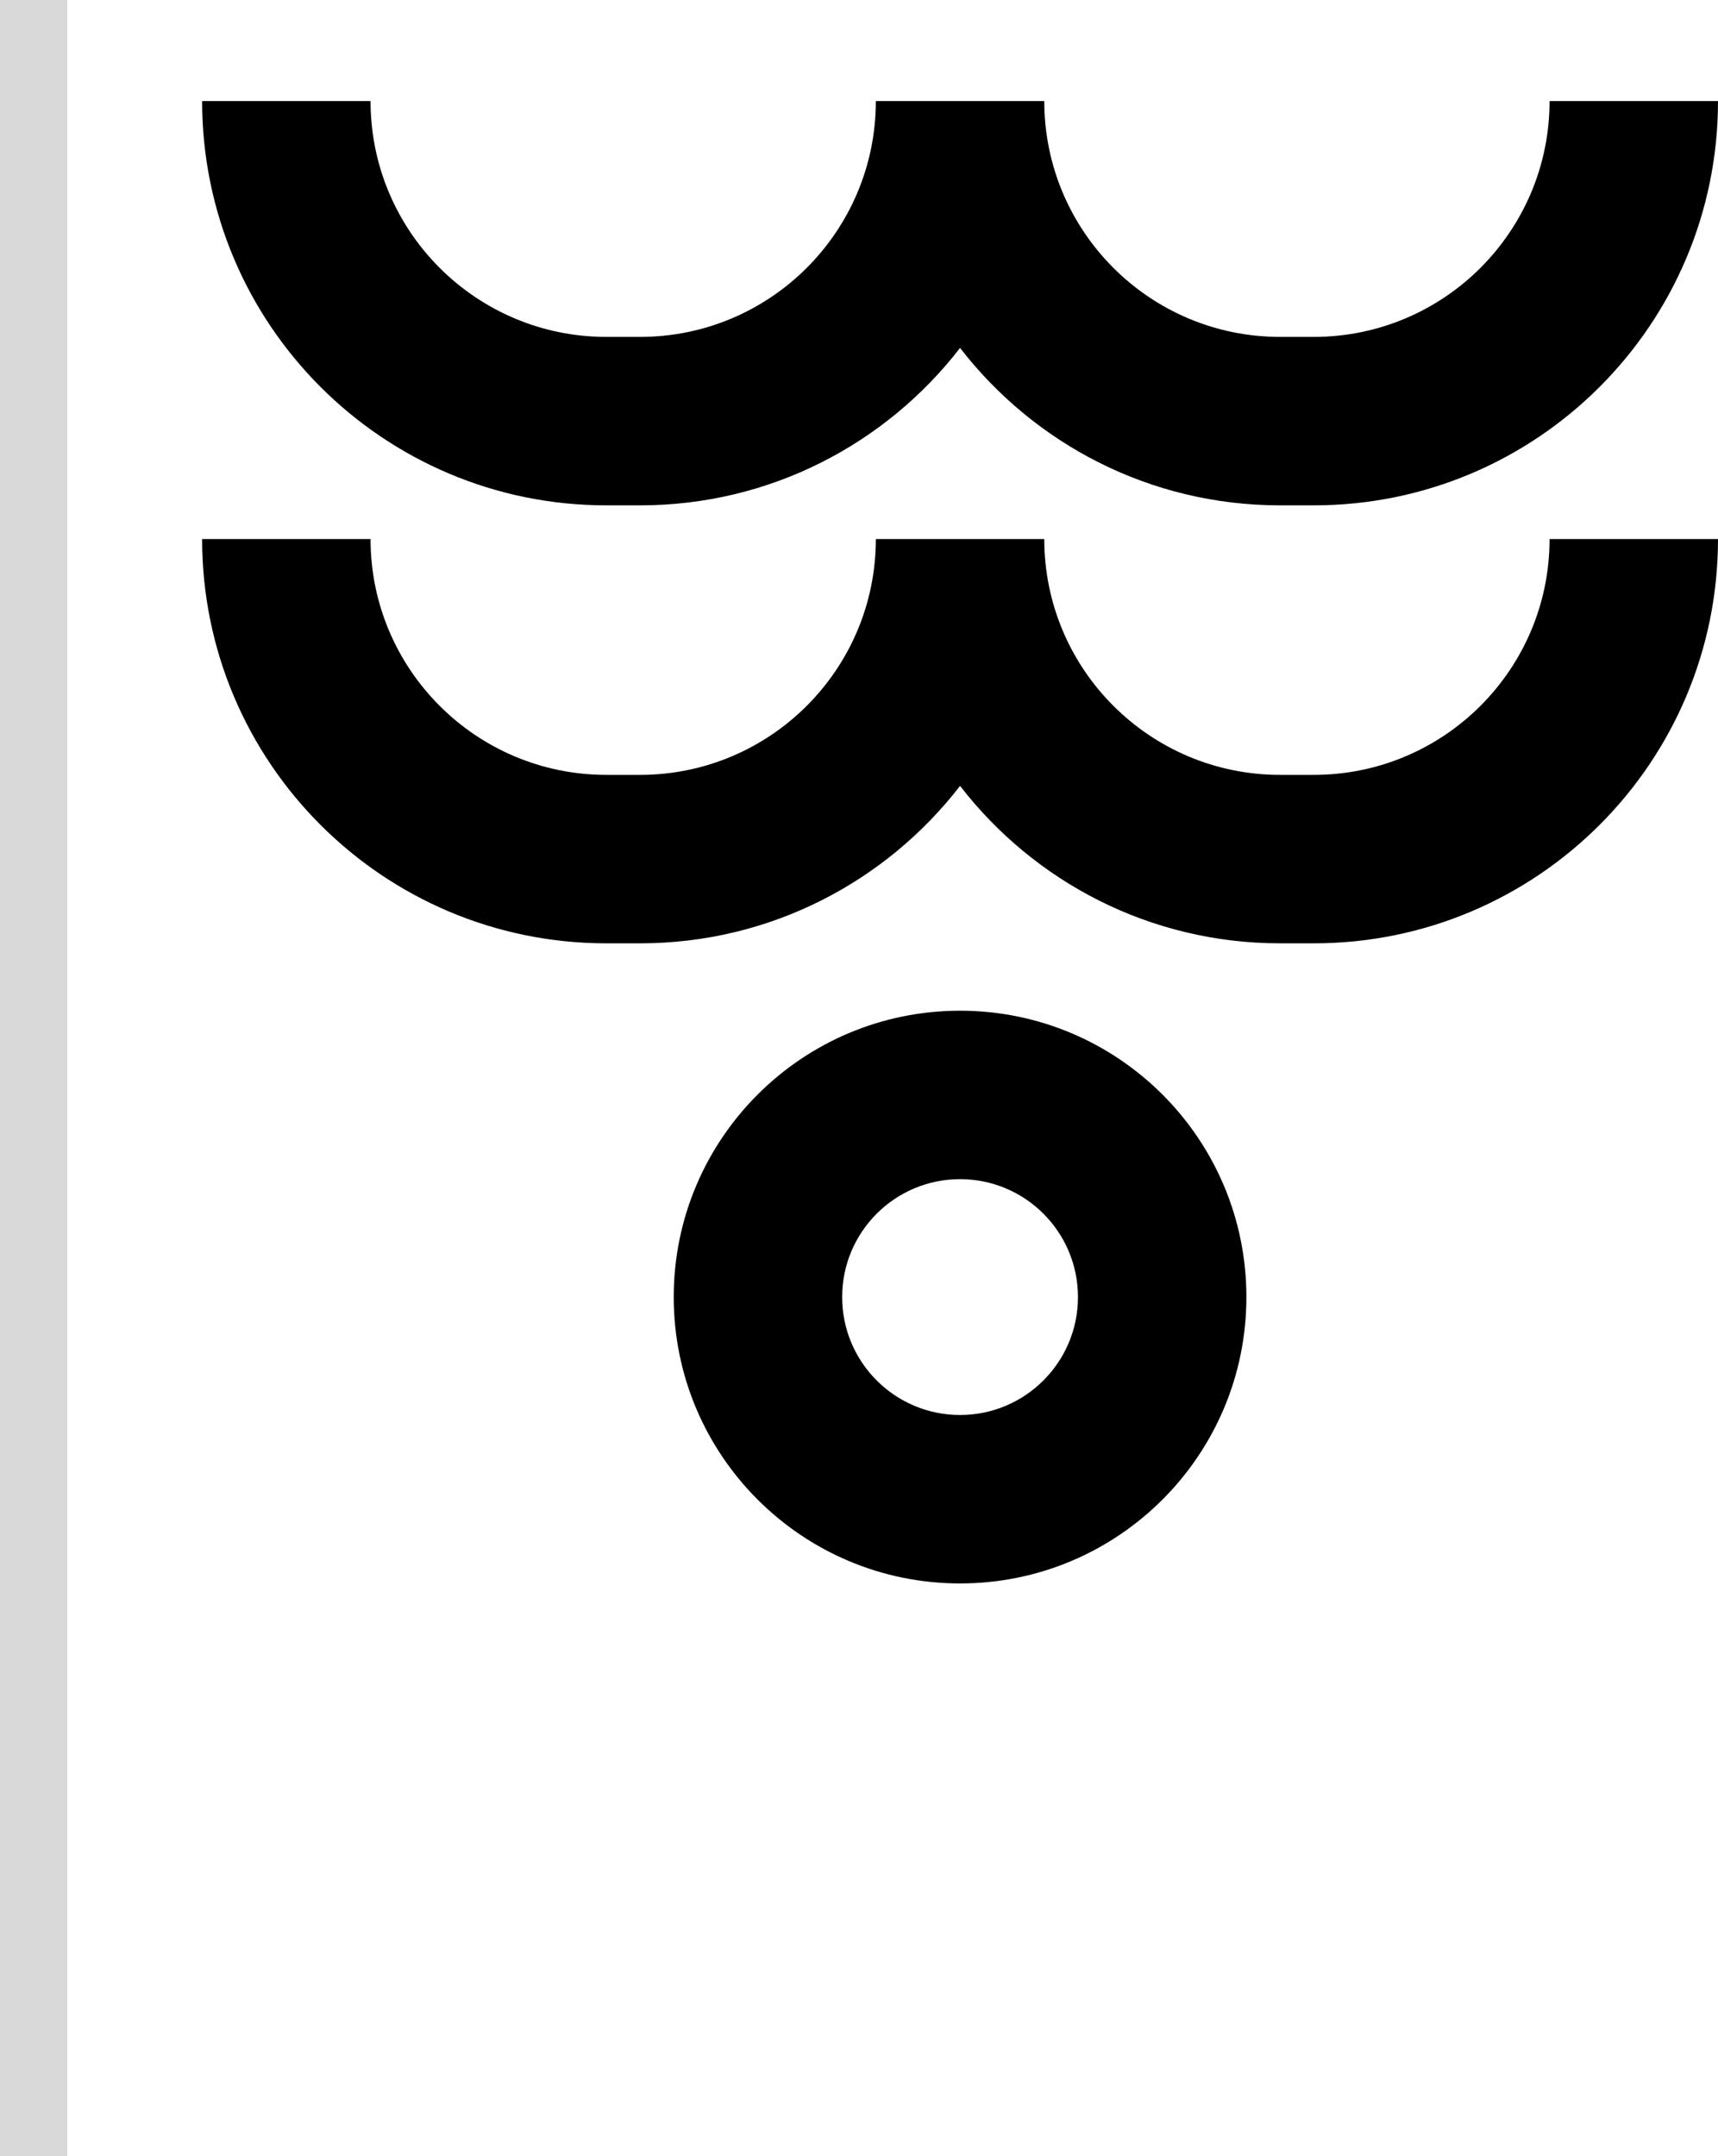 <svg width="51" height="64" viewBox="0 0 51 64" fill="none" xmlns="http://www.w3.org/2000/svg">
<path fill-rule="evenodd" clip-rule="evenodd" d="M28.5 30C33.194 30 37 33.806 37 38.5C37 43.194 33.194 47 28.5 47C23.806 47 20 43.194 20 38.5C20 33.806 23.806 30 28.5 30ZM28.5 35C26.567 35 25 36.567 25 38.5C25 40.433 26.567 42 28.5 42C30.433 42 32 40.433 32 38.5C32 36.567 30.433 35 28.5 35Z" fill="black"/>
<path d="M11 16C11 19.866 14.134 23 18 23H19C22.866 23 26 19.866 26 16H31C31 19.866 34.134 23 38 23H39C42.866 23 46 19.866 46 16H51C51 22.627 45.627 28 39 28H38C34.132 28 30.695 26.168 28.5 23.327C26.305 26.168 22.868 28 19 28H18C11.373 28 6 22.627 6 16H11Z" fill="black"/>
<path d="M11 3C11 6.866 14.134 10 18 10H19C22.866 10 26 6.866 26 3H31C31 6.866 34.134 10 38 10H39C42.866 10 46 6.866 46 3H51C51 9.627 45.627 15 39 15H38C34.132 15 30.695 13.168 28.5 10.327C26.305 13.168 22.868 15 19 15H18C11.373 15 6 9.627 6 3H11Z" fill="black"/>
<rect width="2" height="64" fill="#D9D9D9"/>
</svg>
